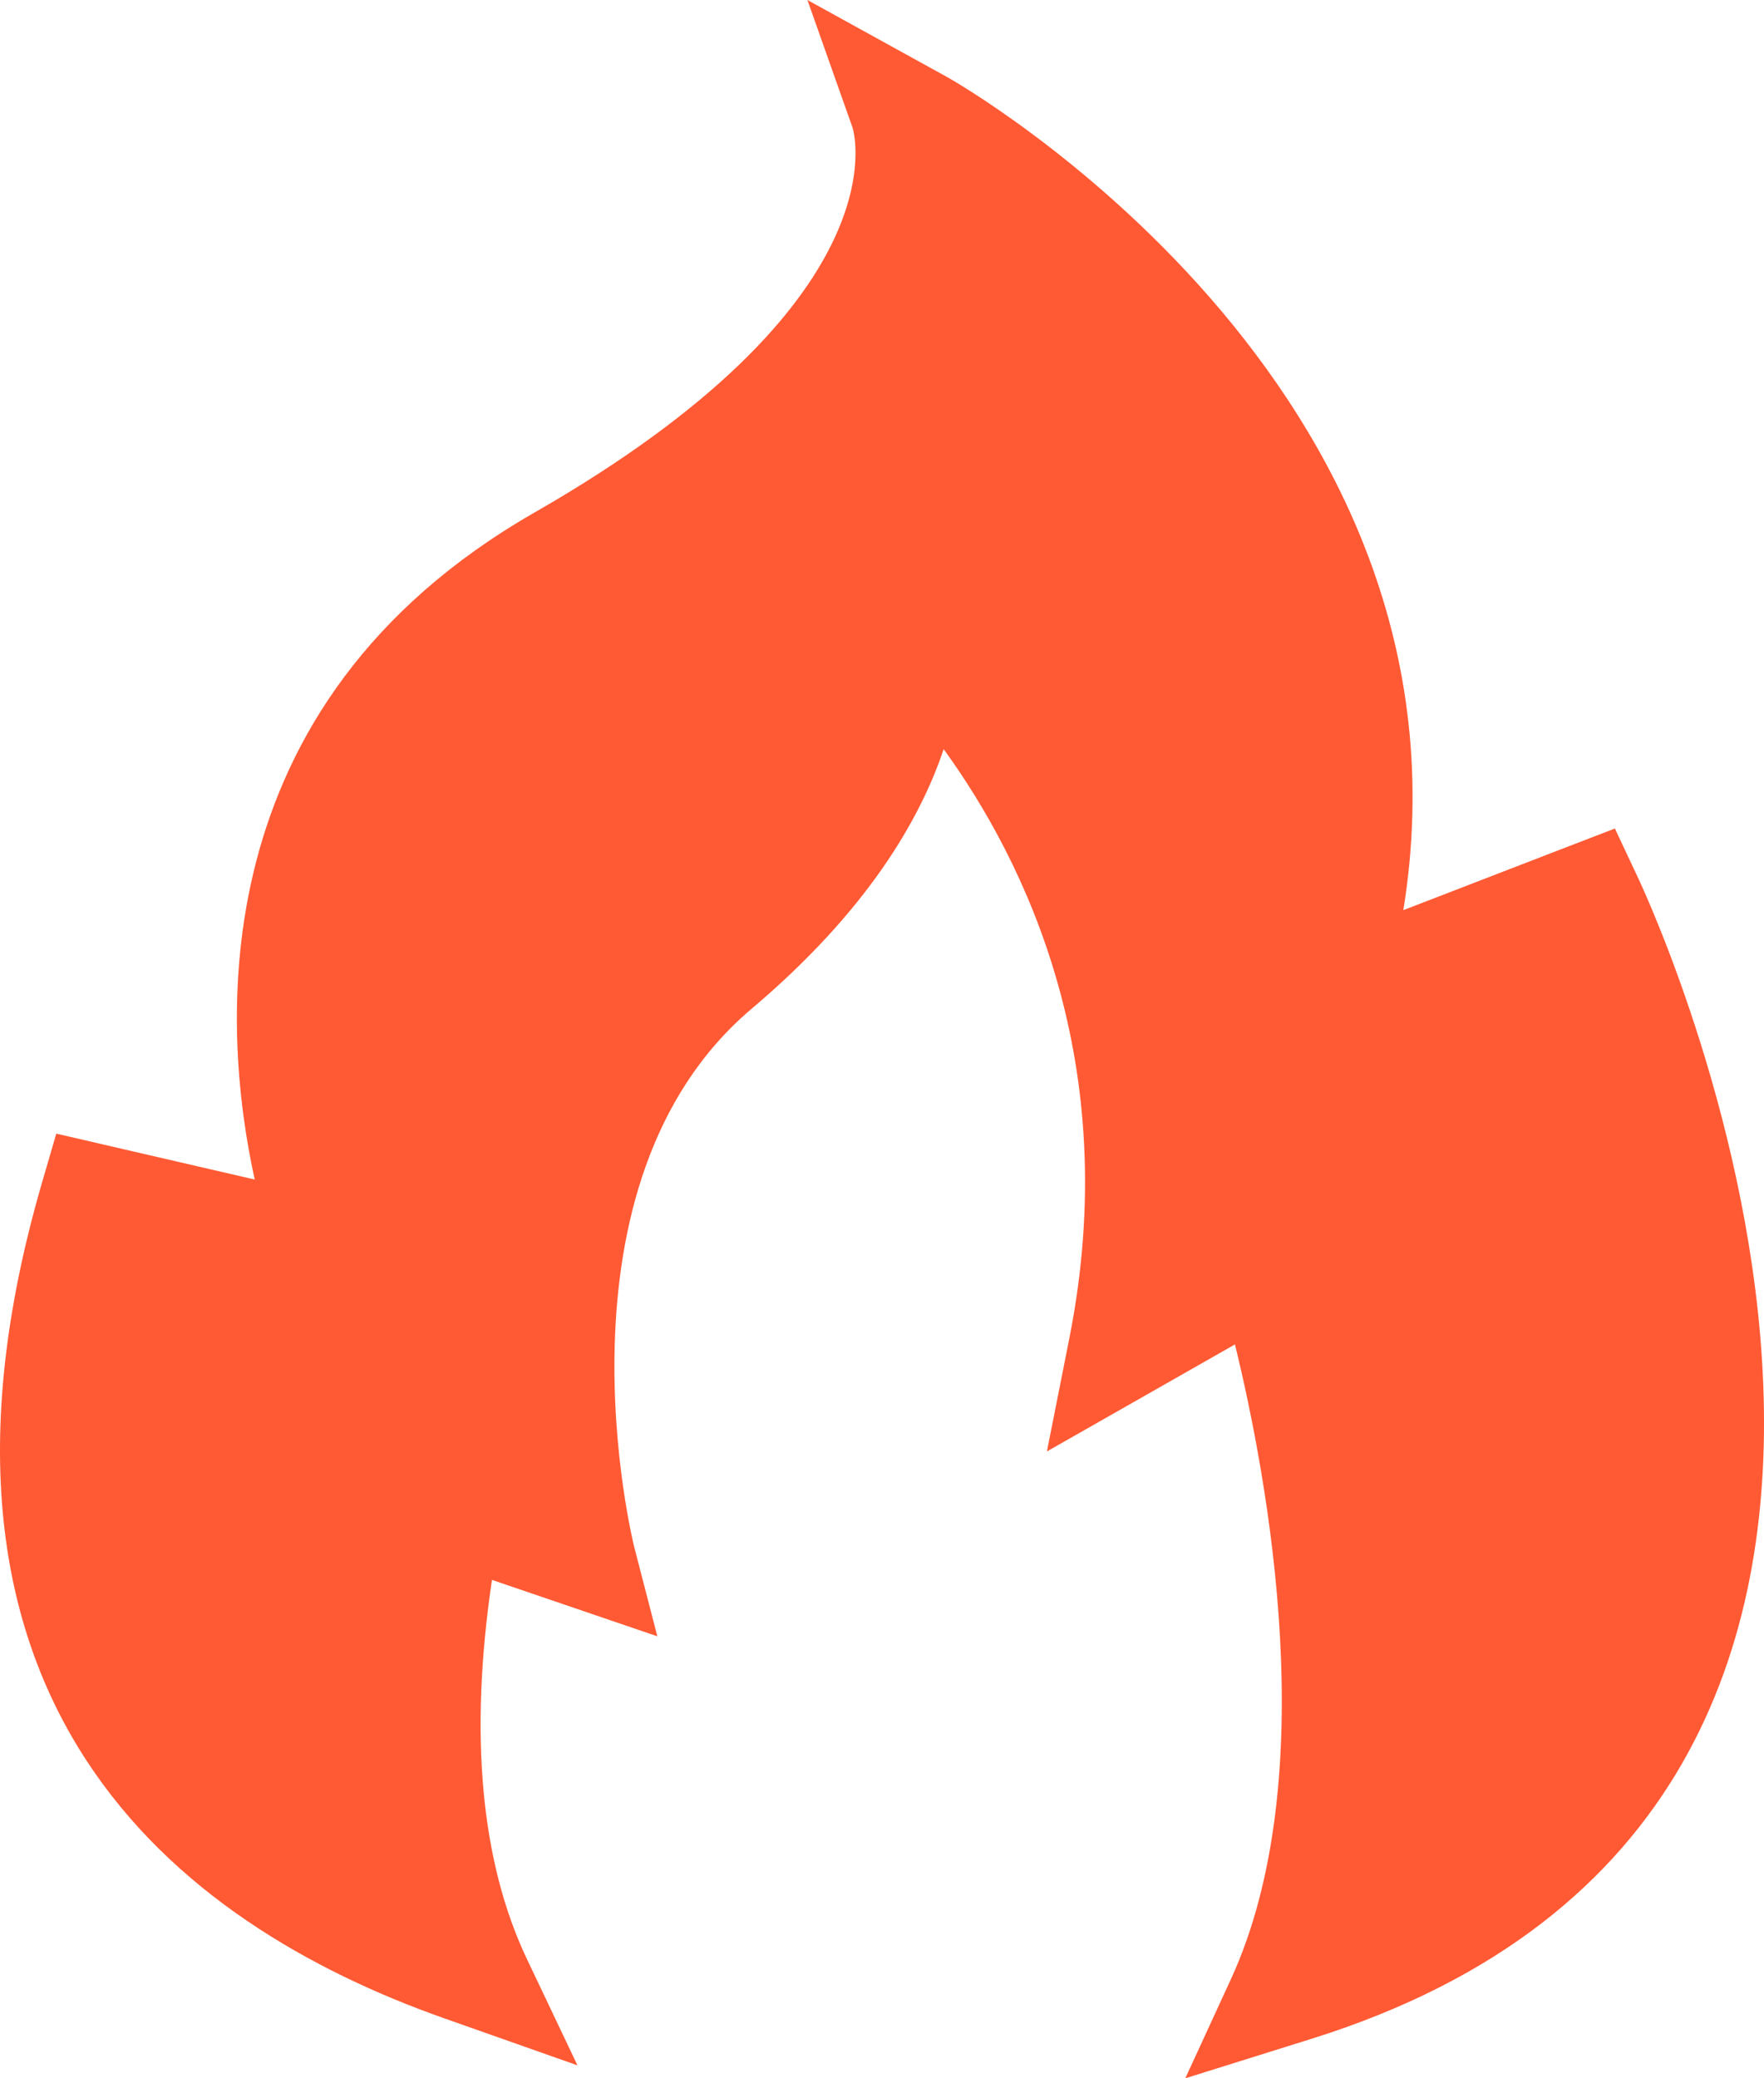 <svg version="1.1" id="图层_1" x="0px" y="0px" width="81.536px" height="96.031px" viewBox="0 0 81.536 96.031" enable-background="new 0 0 81.536 96.031" xml:space="preserve" xmlns="http://www.w3.org/2000/svg" xmlns:xlink="http://www.w3.org/1999/xlink" xmlns:xml="http://www.w3.org/XML/1998/namespace">
  <path fill="#FF5A34" d="M75.726,40.586l-1.082-2.303l-2.841,1.094l-6.938,2.678c3.951-24.361-20.821-38.35-21.088-38.496L37.32,0
	l2.09,5.907c0.088,0.292,2.25,8.058-14.694,17.769c-15.55,8.906-14.473,23.857-12.943,30.826l-6.268-1.449l-2.903-0.672
	l-0.665,2.281C-5.05,78.674,8.192,88.904,20.529,93.258l6.162,2.174l-2.333-4.906c-2.137-4.498-2.675-10.387-1.619-17.524
	l2.664,0.907l4.981,1.699l-1.067-4.119c-0.042-0.166-4.167-16.771,5.43-24.882c5.312-4.49,7.771-8.711,8.871-11.991
	c3.756,5.176,8.337,14.502,5.807,27.232l-1.035,5.219l5.508-3.134l3.184-1.812c1.521,6.221,4.092,20.027-0.189,29.336l-2.106,4.574
	l5.83-1.824C95.347,83.347,76.544,42.328,75.726,40.586z" class="color c1"/>
</svg>